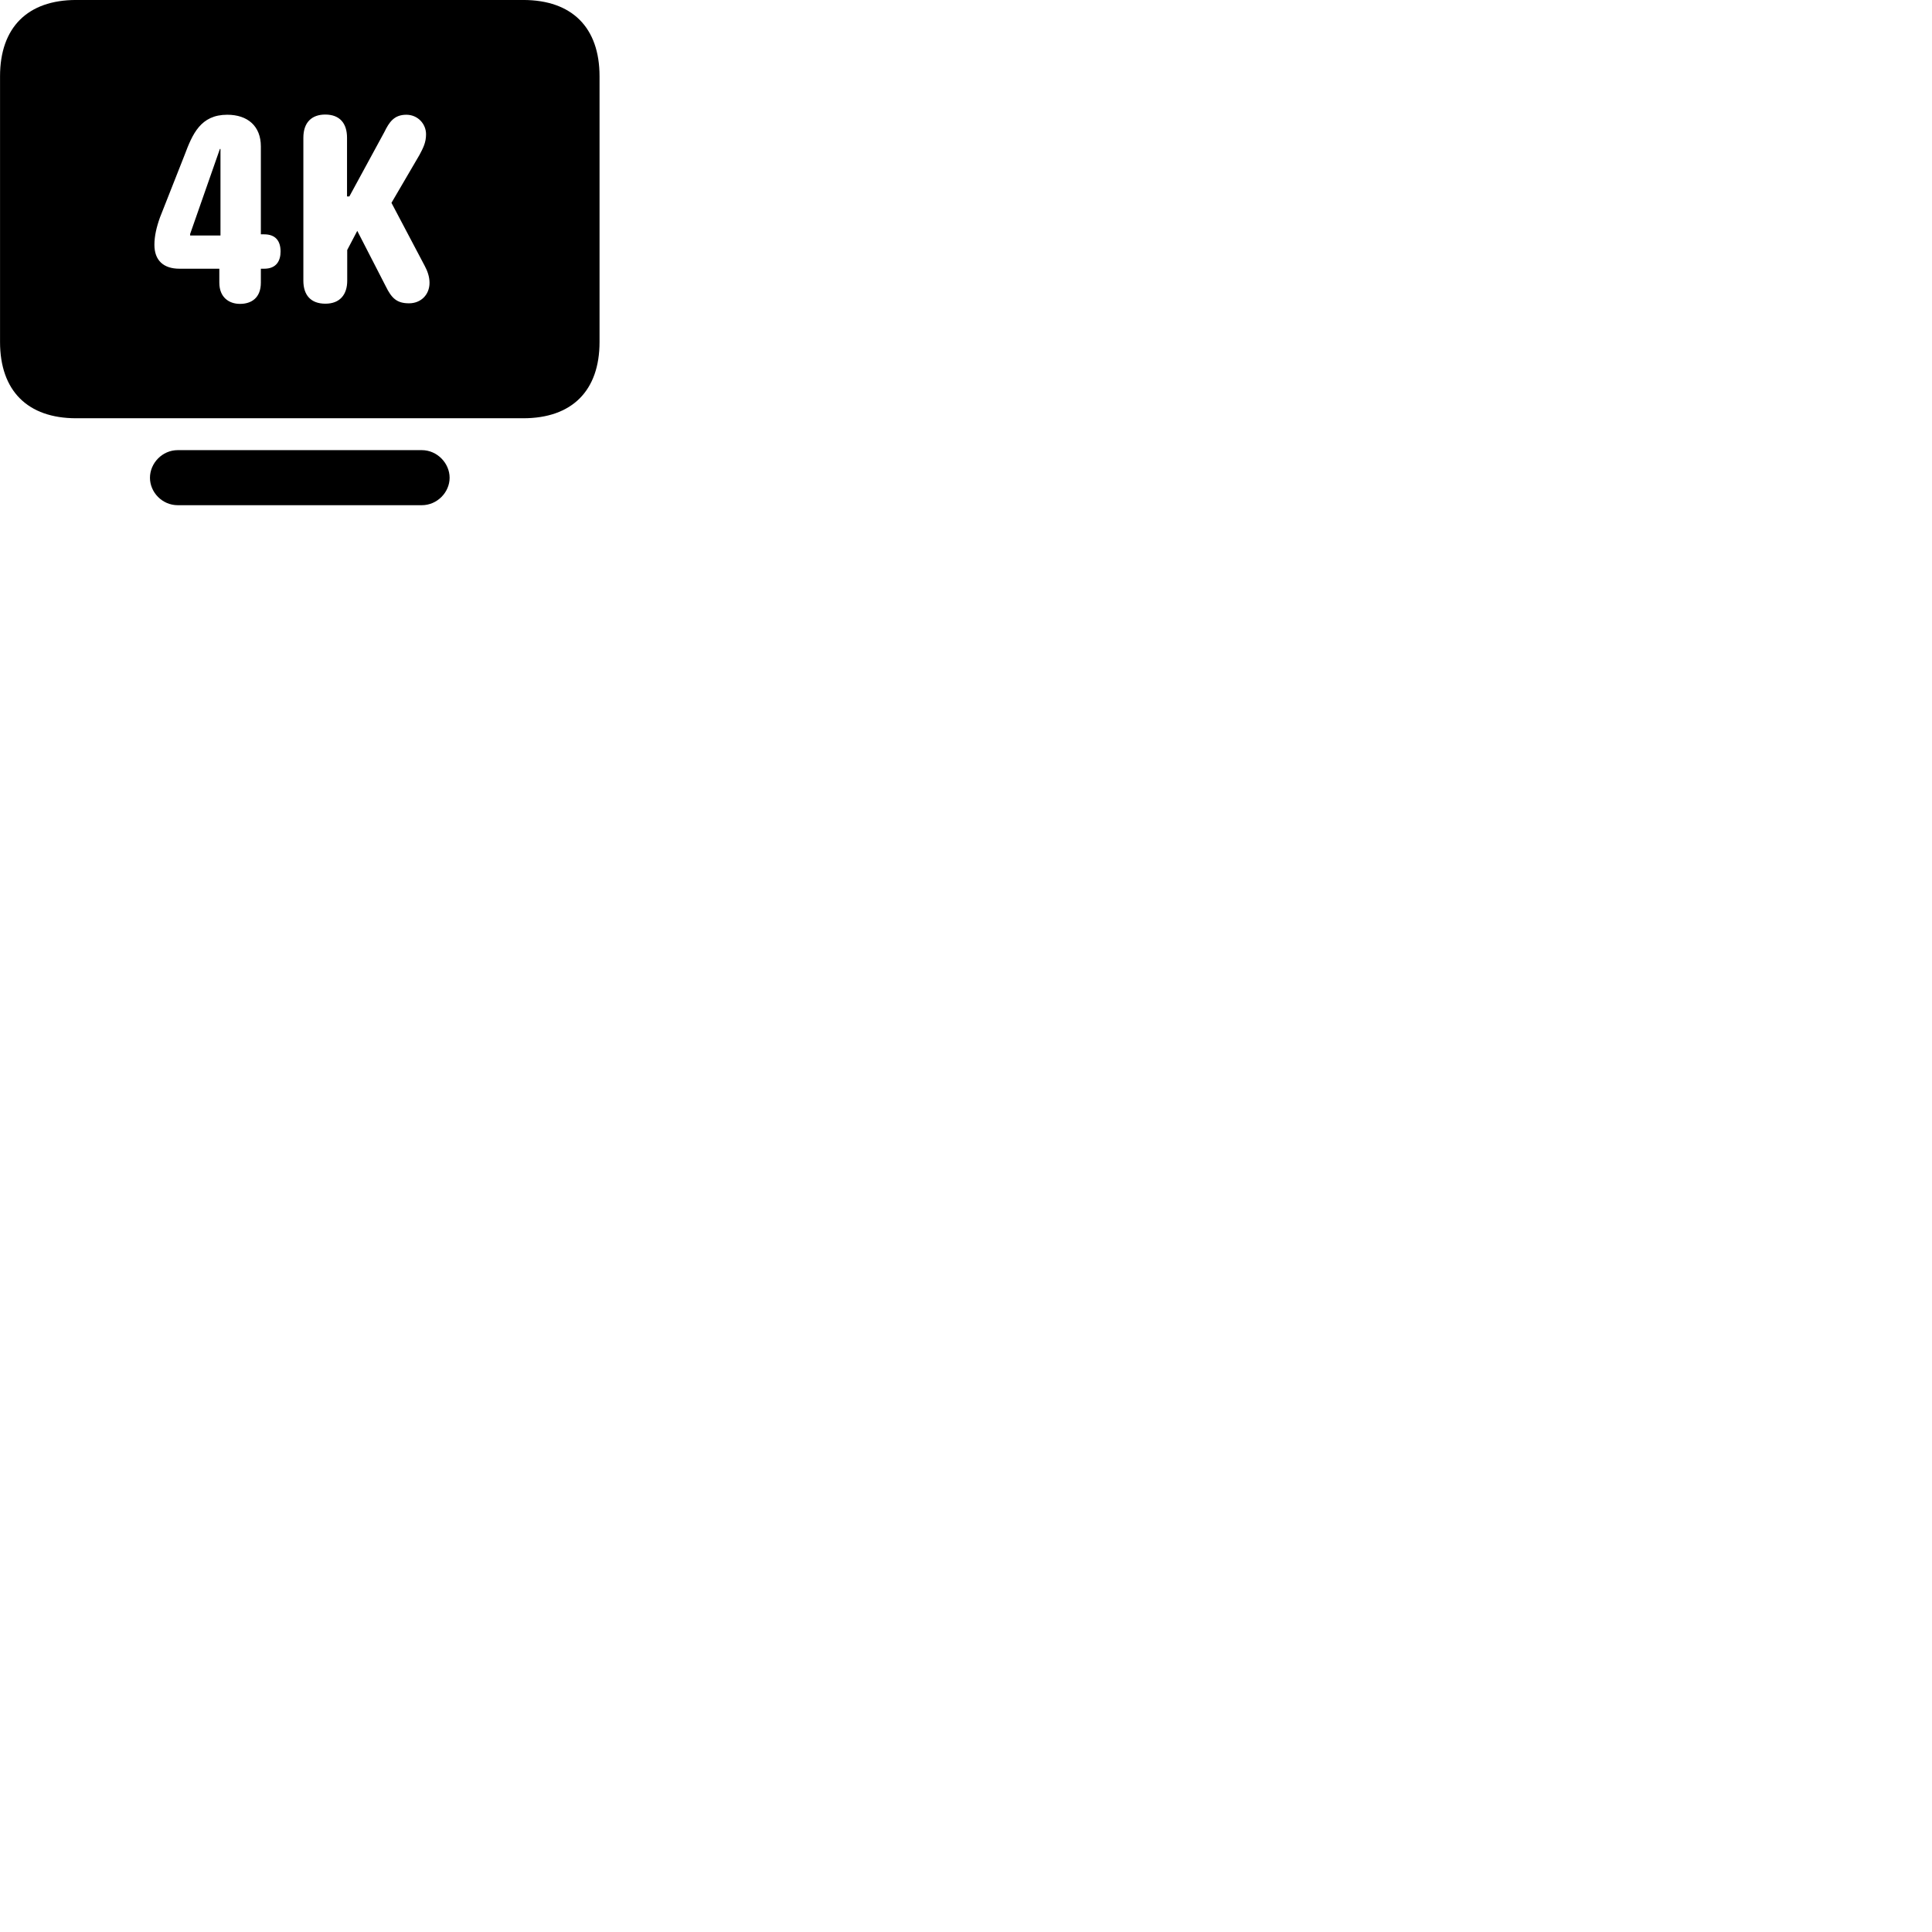 
        <svg xmlns="http://www.w3.org/2000/svg" viewBox="0 0 100 100">
            <path d="M3.942 21.649H27.082C29.602 21.649 31.032 20.229 31.032 17.699V3.949C31.032 1.419 29.602 -0.001 27.082 -0.001H3.942C1.432 -0.001 0.002 1.419 0.002 3.949V17.699C0.002 20.229 1.432 21.649 3.942 21.649ZM16.842 15.719C16.092 15.719 15.702 15.279 15.702 14.529V7.129C15.702 6.319 16.152 5.929 16.832 5.929C17.592 5.929 17.962 6.389 17.962 7.129V10.169H18.082L19.892 6.839C20.142 6.329 20.392 5.939 21.032 5.939C21.622 5.939 22.052 6.409 22.052 6.949C22.052 7.379 21.902 7.659 21.712 8.019L20.262 10.499L21.982 13.759C22.122 14.019 22.232 14.319 22.232 14.639C22.232 15.259 21.782 15.699 21.172 15.699C20.552 15.699 20.272 15.449 19.962 14.809L18.492 11.949L17.972 12.939V14.529C17.972 15.249 17.592 15.719 16.842 15.719ZM12.422 15.729C11.862 15.729 11.352 15.399 11.352 14.629V13.909H9.292C8.452 13.909 7.992 13.469 7.992 12.669C7.992 12.219 8.102 11.749 8.282 11.249L9.552 8.029C9.962 6.939 10.382 5.939 11.762 5.939C12.822 5.939 13.502 6.529 13.502 7.579V12.129H13.672C14.262 12.129 14.522 12.469 14.522 13.019C14.522 13.479 14.322 13.909 13.672 13.909H13.502V14.629C13.502 15.409 13.022 15.729 12.422 15.729ZM11.412 12.189V7.709H11.382L9.842 12.109V12.189ZM9.202 26.149H21.832C22.632 26.149 23.272 25.479 23.272 24.729C23.272 23.979 22.632 23.299 21.832 23.299H9.202C8.392 23.299 7.762 23.979 7.762 24.729C7.762 25.479 8.392 26.149 9.202 26.149Z" />
        </svg>
    